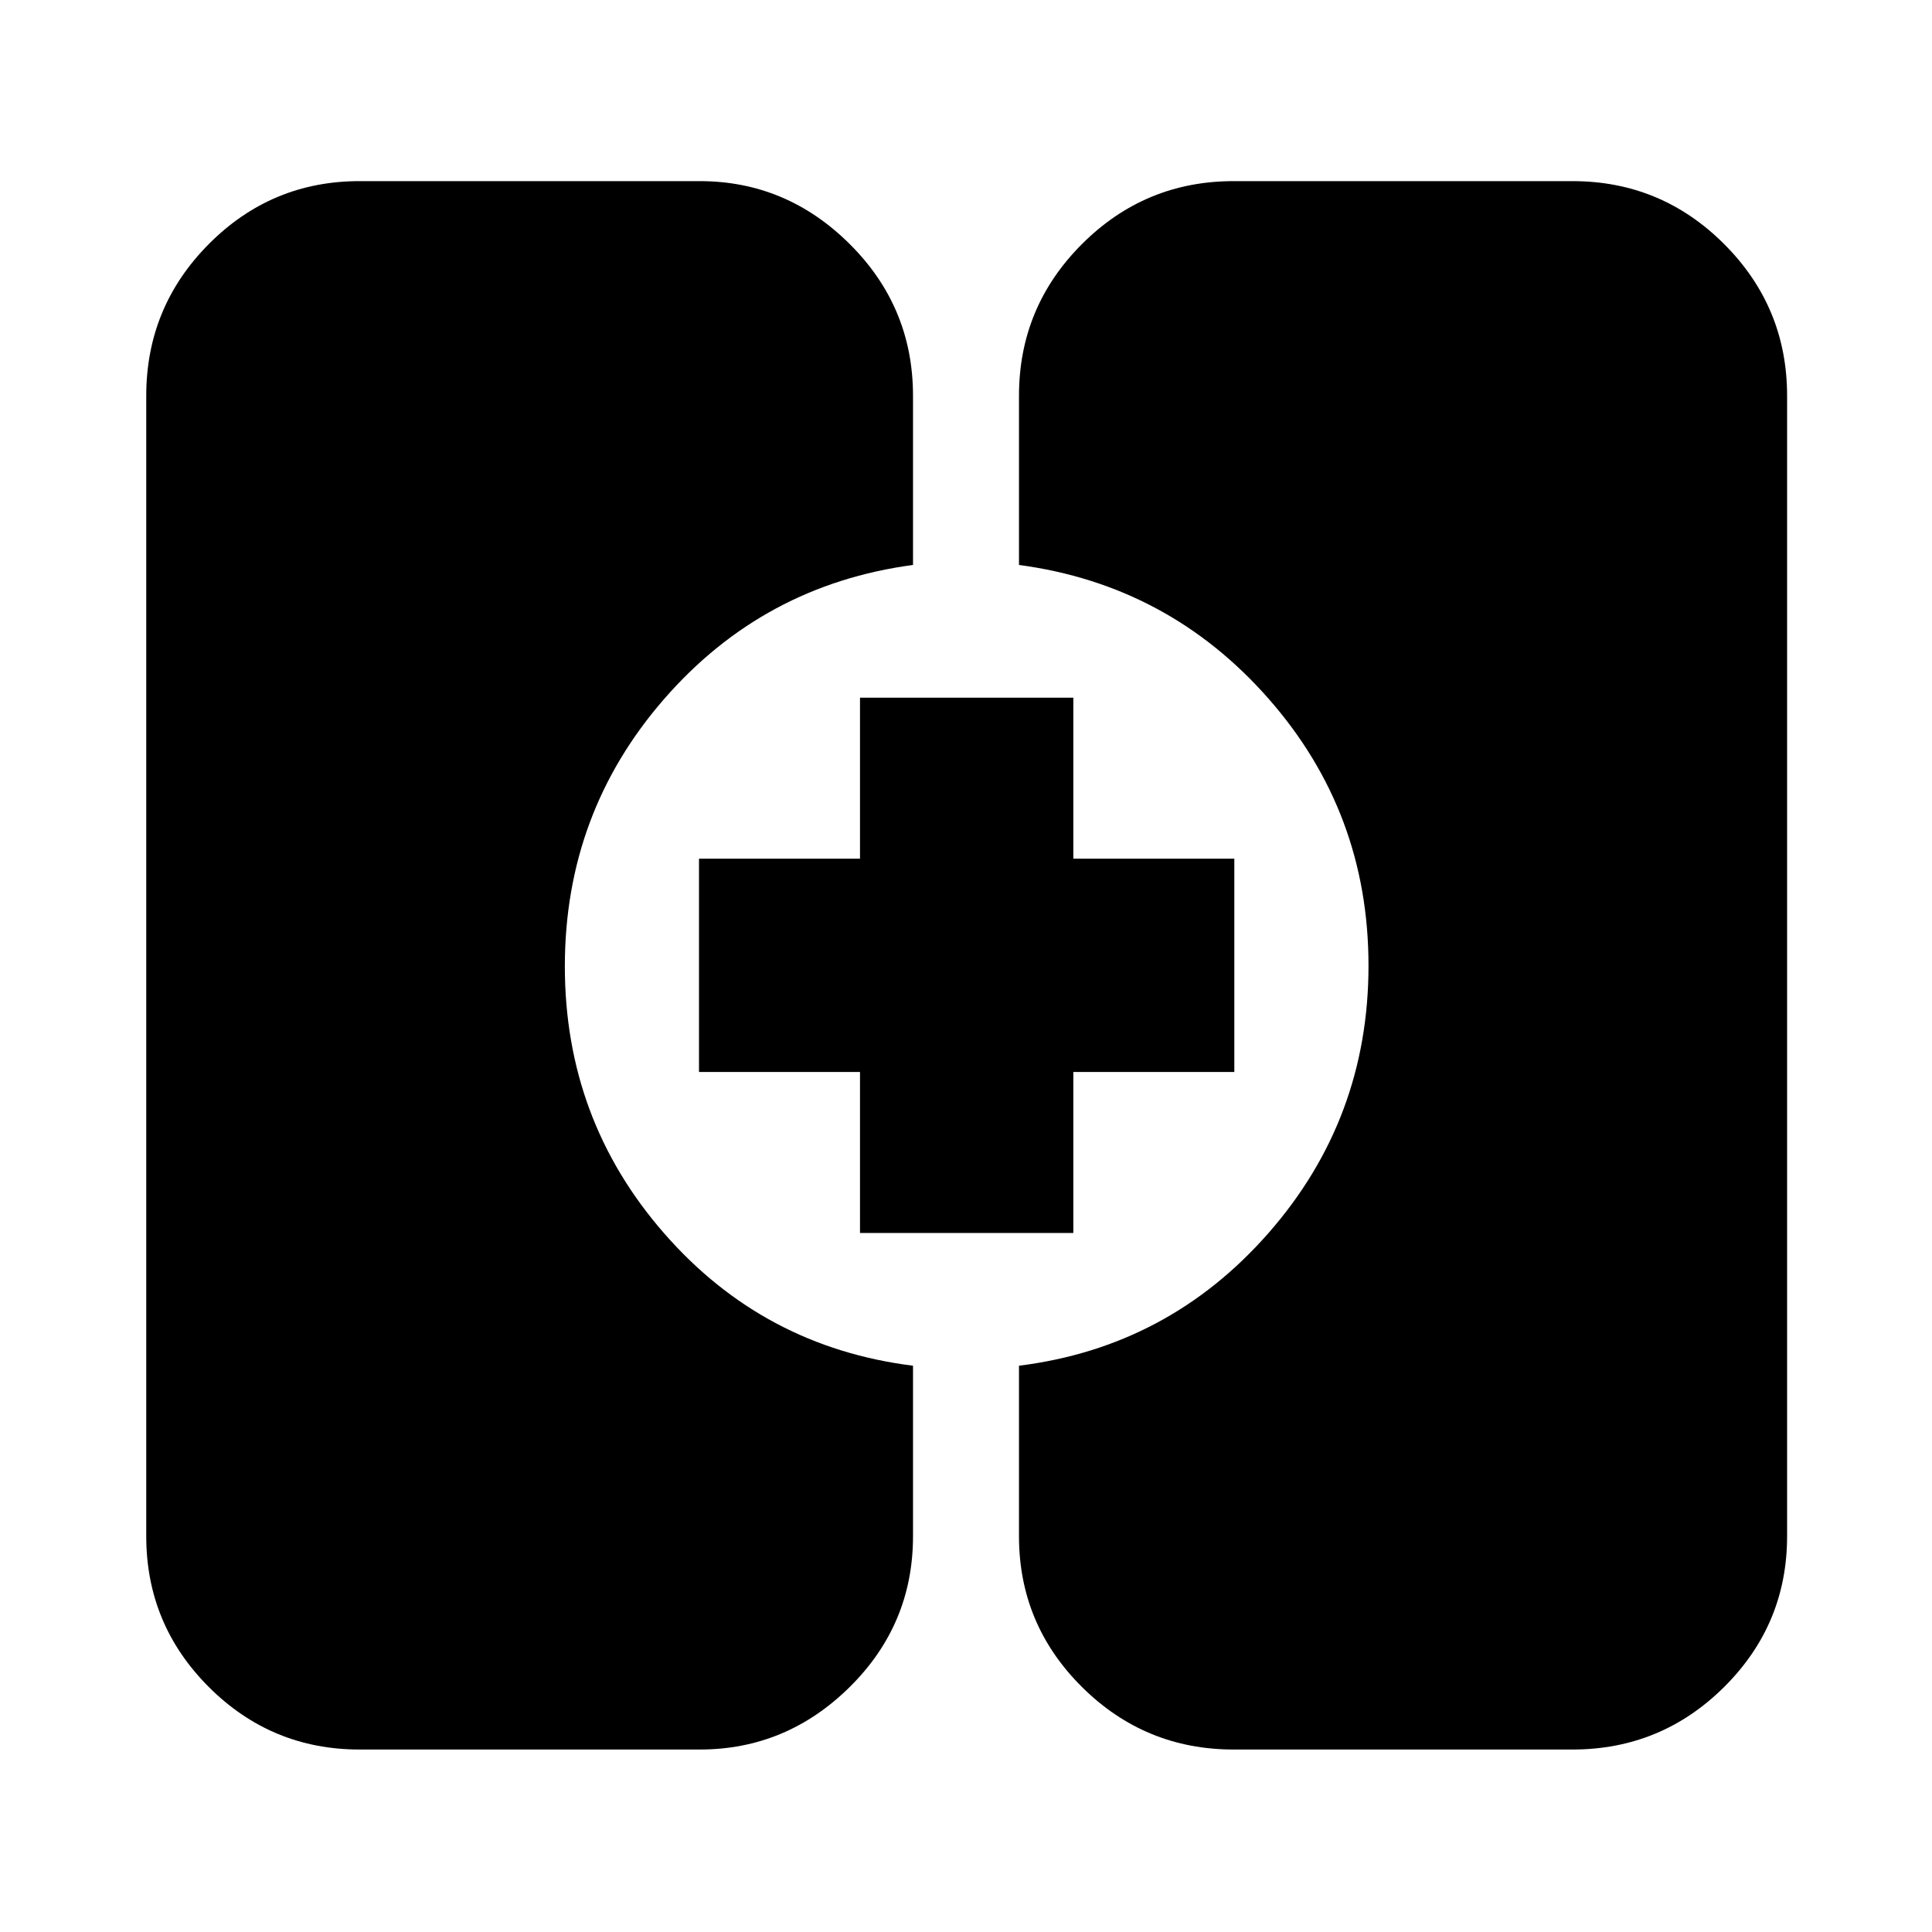 <svg xmlns="http://www.w3.org/2000/svg" height="40" viewBox="0 -960 960 960" width="40"><path d="M178.67-90.67q-43.83 0-74.92-31.08-31.08-31.09-31.08-74.92v-566.66q0-44.1 31.08-75.39Q134.84-870 178.67-870h169q43.12 0 74.56 31.28 31.44 31.29 31.44 75.39v84.05q-74.34 9.95-123.67 66.61-49.33 56.67-49.33 132.84 0 76.16 49.33 132.66t123.67 65.79v84.71q0 43.83-31.44 74.92-31.44 31.08-74.56 31.08h-169Zm434.33 0q-44.1 0-75.38-31.08-31.29-31.09-31.29-74.92v-84.71q74.34-9.29 124-65.95Q680-404 680-480.17q0-76.16-49.67-132.66-49.66-56.5-124-66.45v-84.05q0-44.1 31.29-75.39Q568.9-870 613-870h168.33q44.1 0 75.39 31.28Q888-807.43 888-763.33v566.66q0 43.83-31.28 74.92-31.29 31.08-75.39 31.08H613ZM427.33-347.33v-80h-80v-106h80v-80h106v80h80v106h-80v80h-106Z"/></svg>